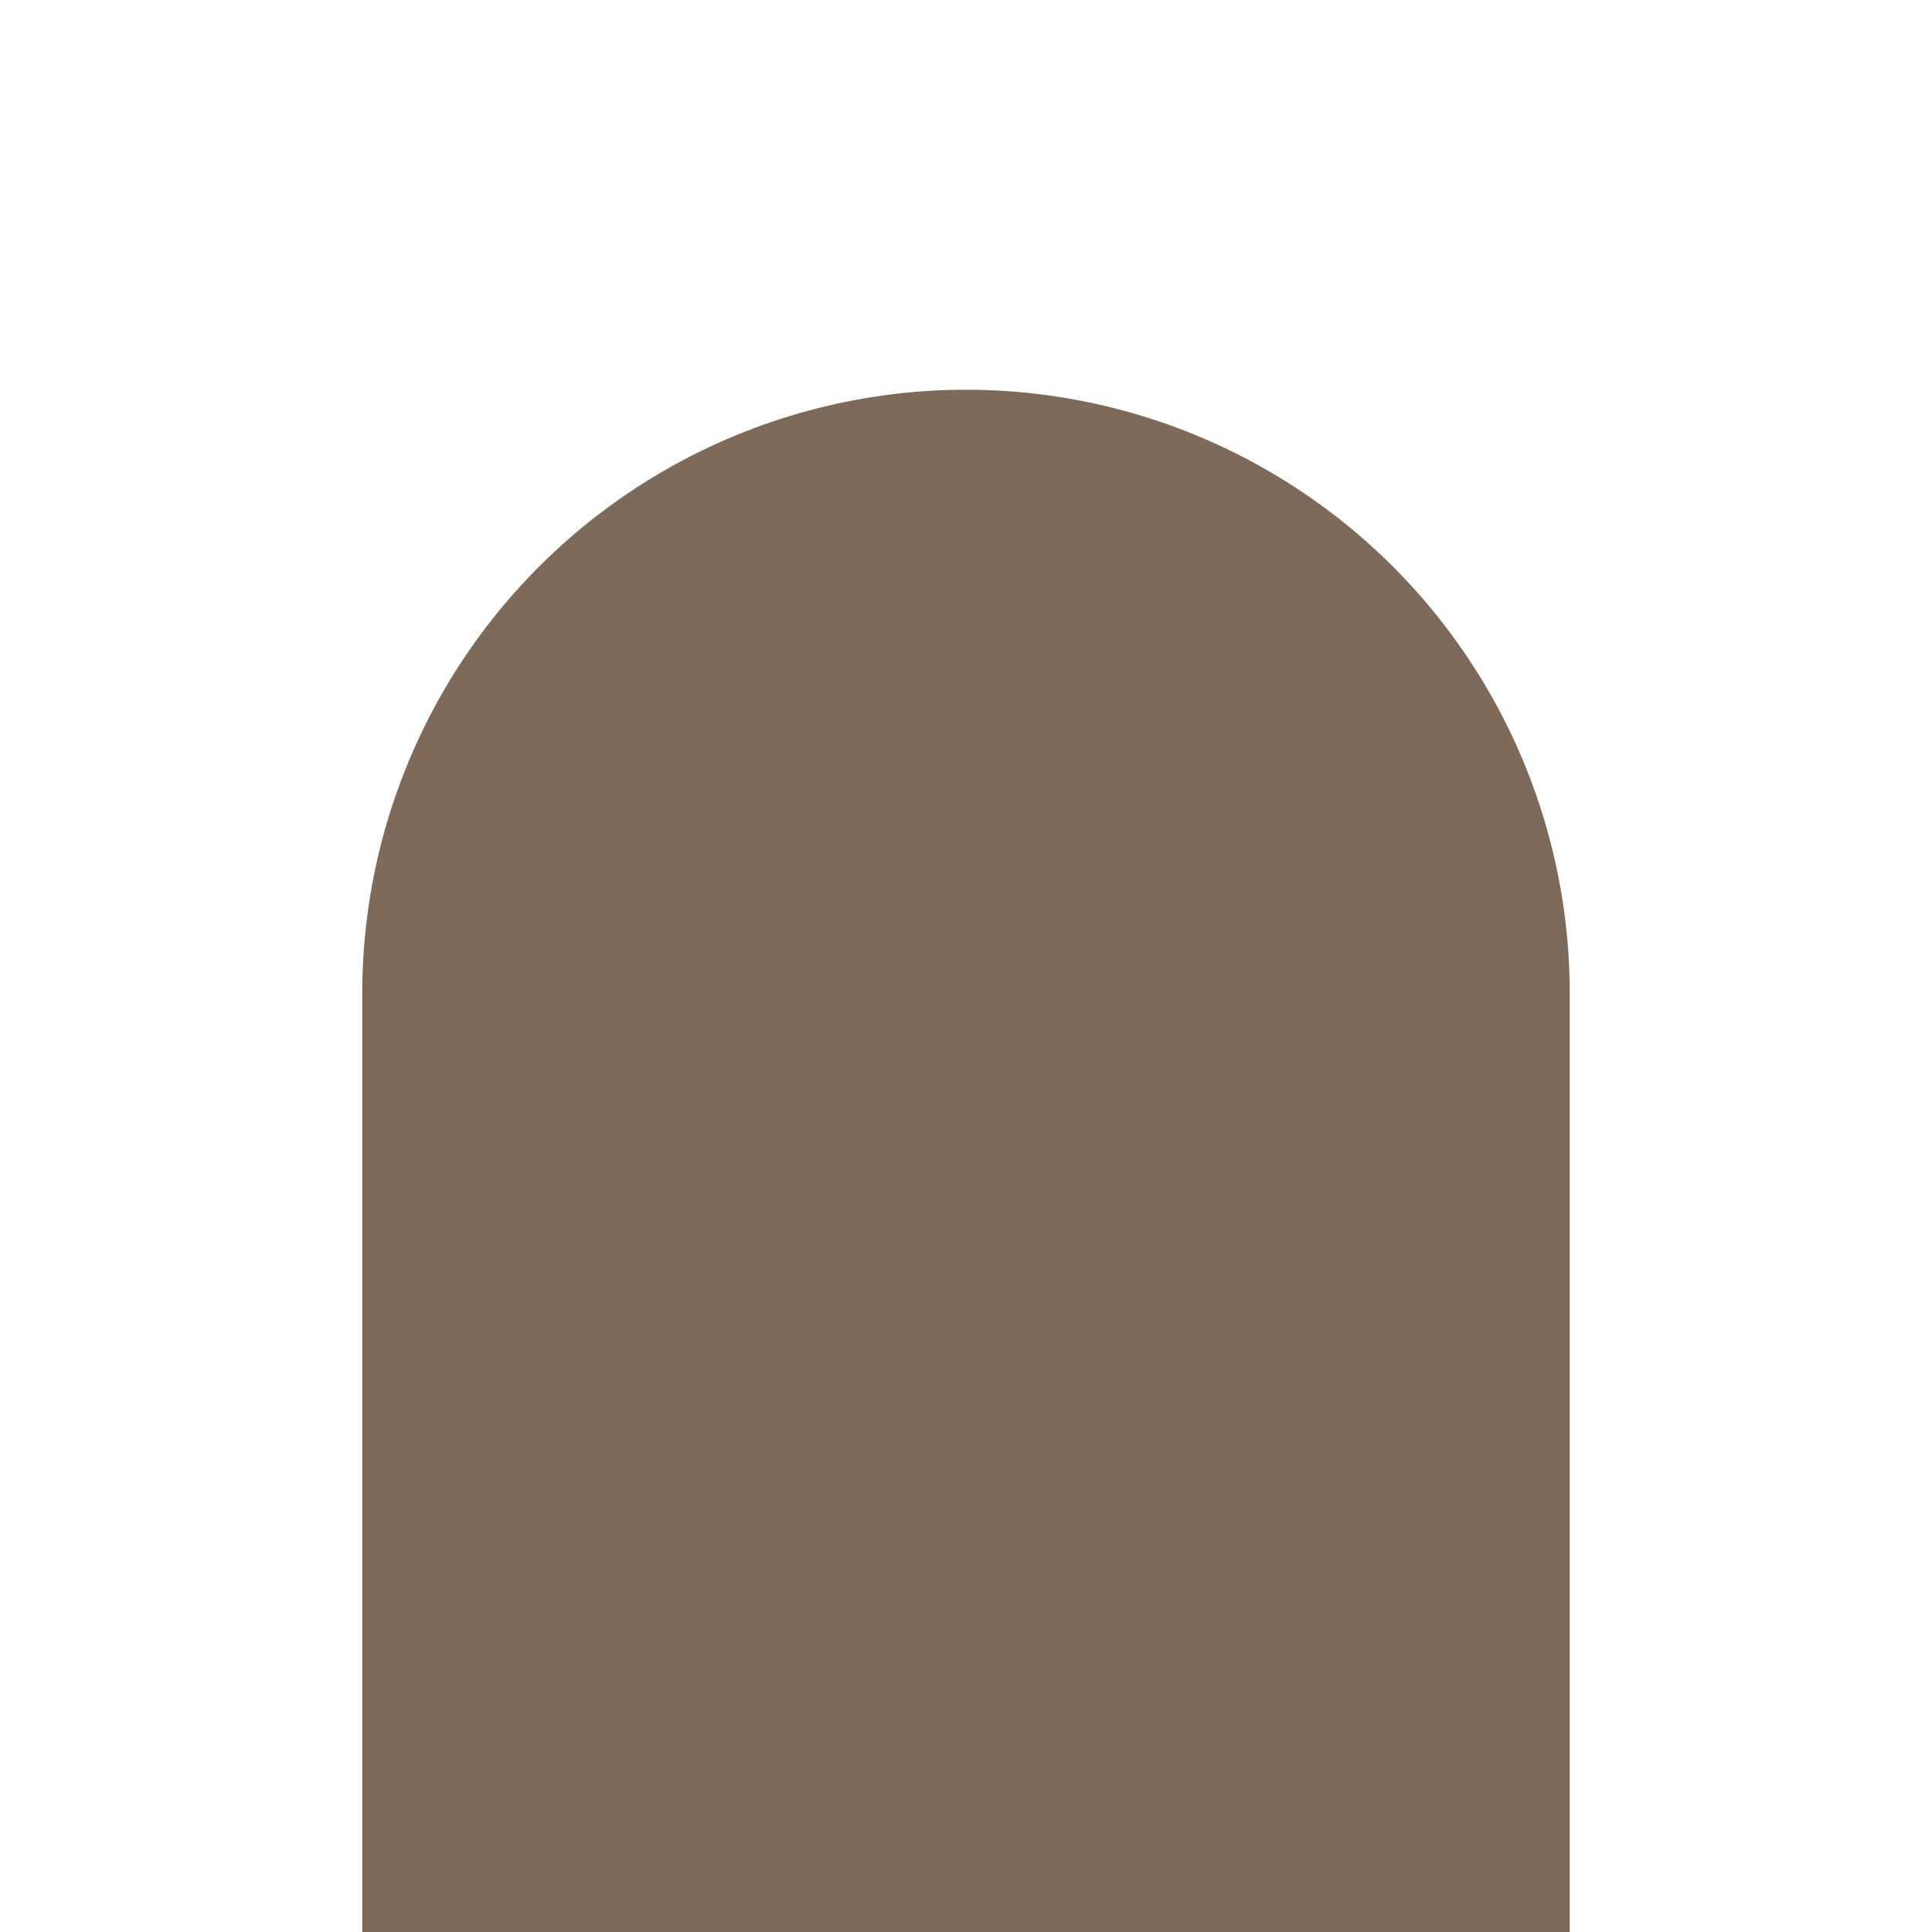 <?xml version="1.0" encoding="UTF-8"?><svg id="Layer_1" xmlns="http://www.w3.org/2000/svg" viewBox="0 0 64 64"><defs><style>.cls-1,.cls-2{fill:none;}.cls-2{stroke:#7d6a5a;stroke-linecap:round;stroke-miterlimit:10;stroke-width:40px;}</style></defs><g id="Bg"><rect class="cls-1" x="64" y="0" width="64" height="64"/></g><g id="Bg-2"><rect class="cls-1" x="64" y="64" width="64" height="64"/></g><g id="Bg-3"><rect class="cls-1" x="-64" y="0" width="64" height="64"/></g><line class="cls-2" x1="32" y1="32.91" x2="32" y2="95.06"/></svg>